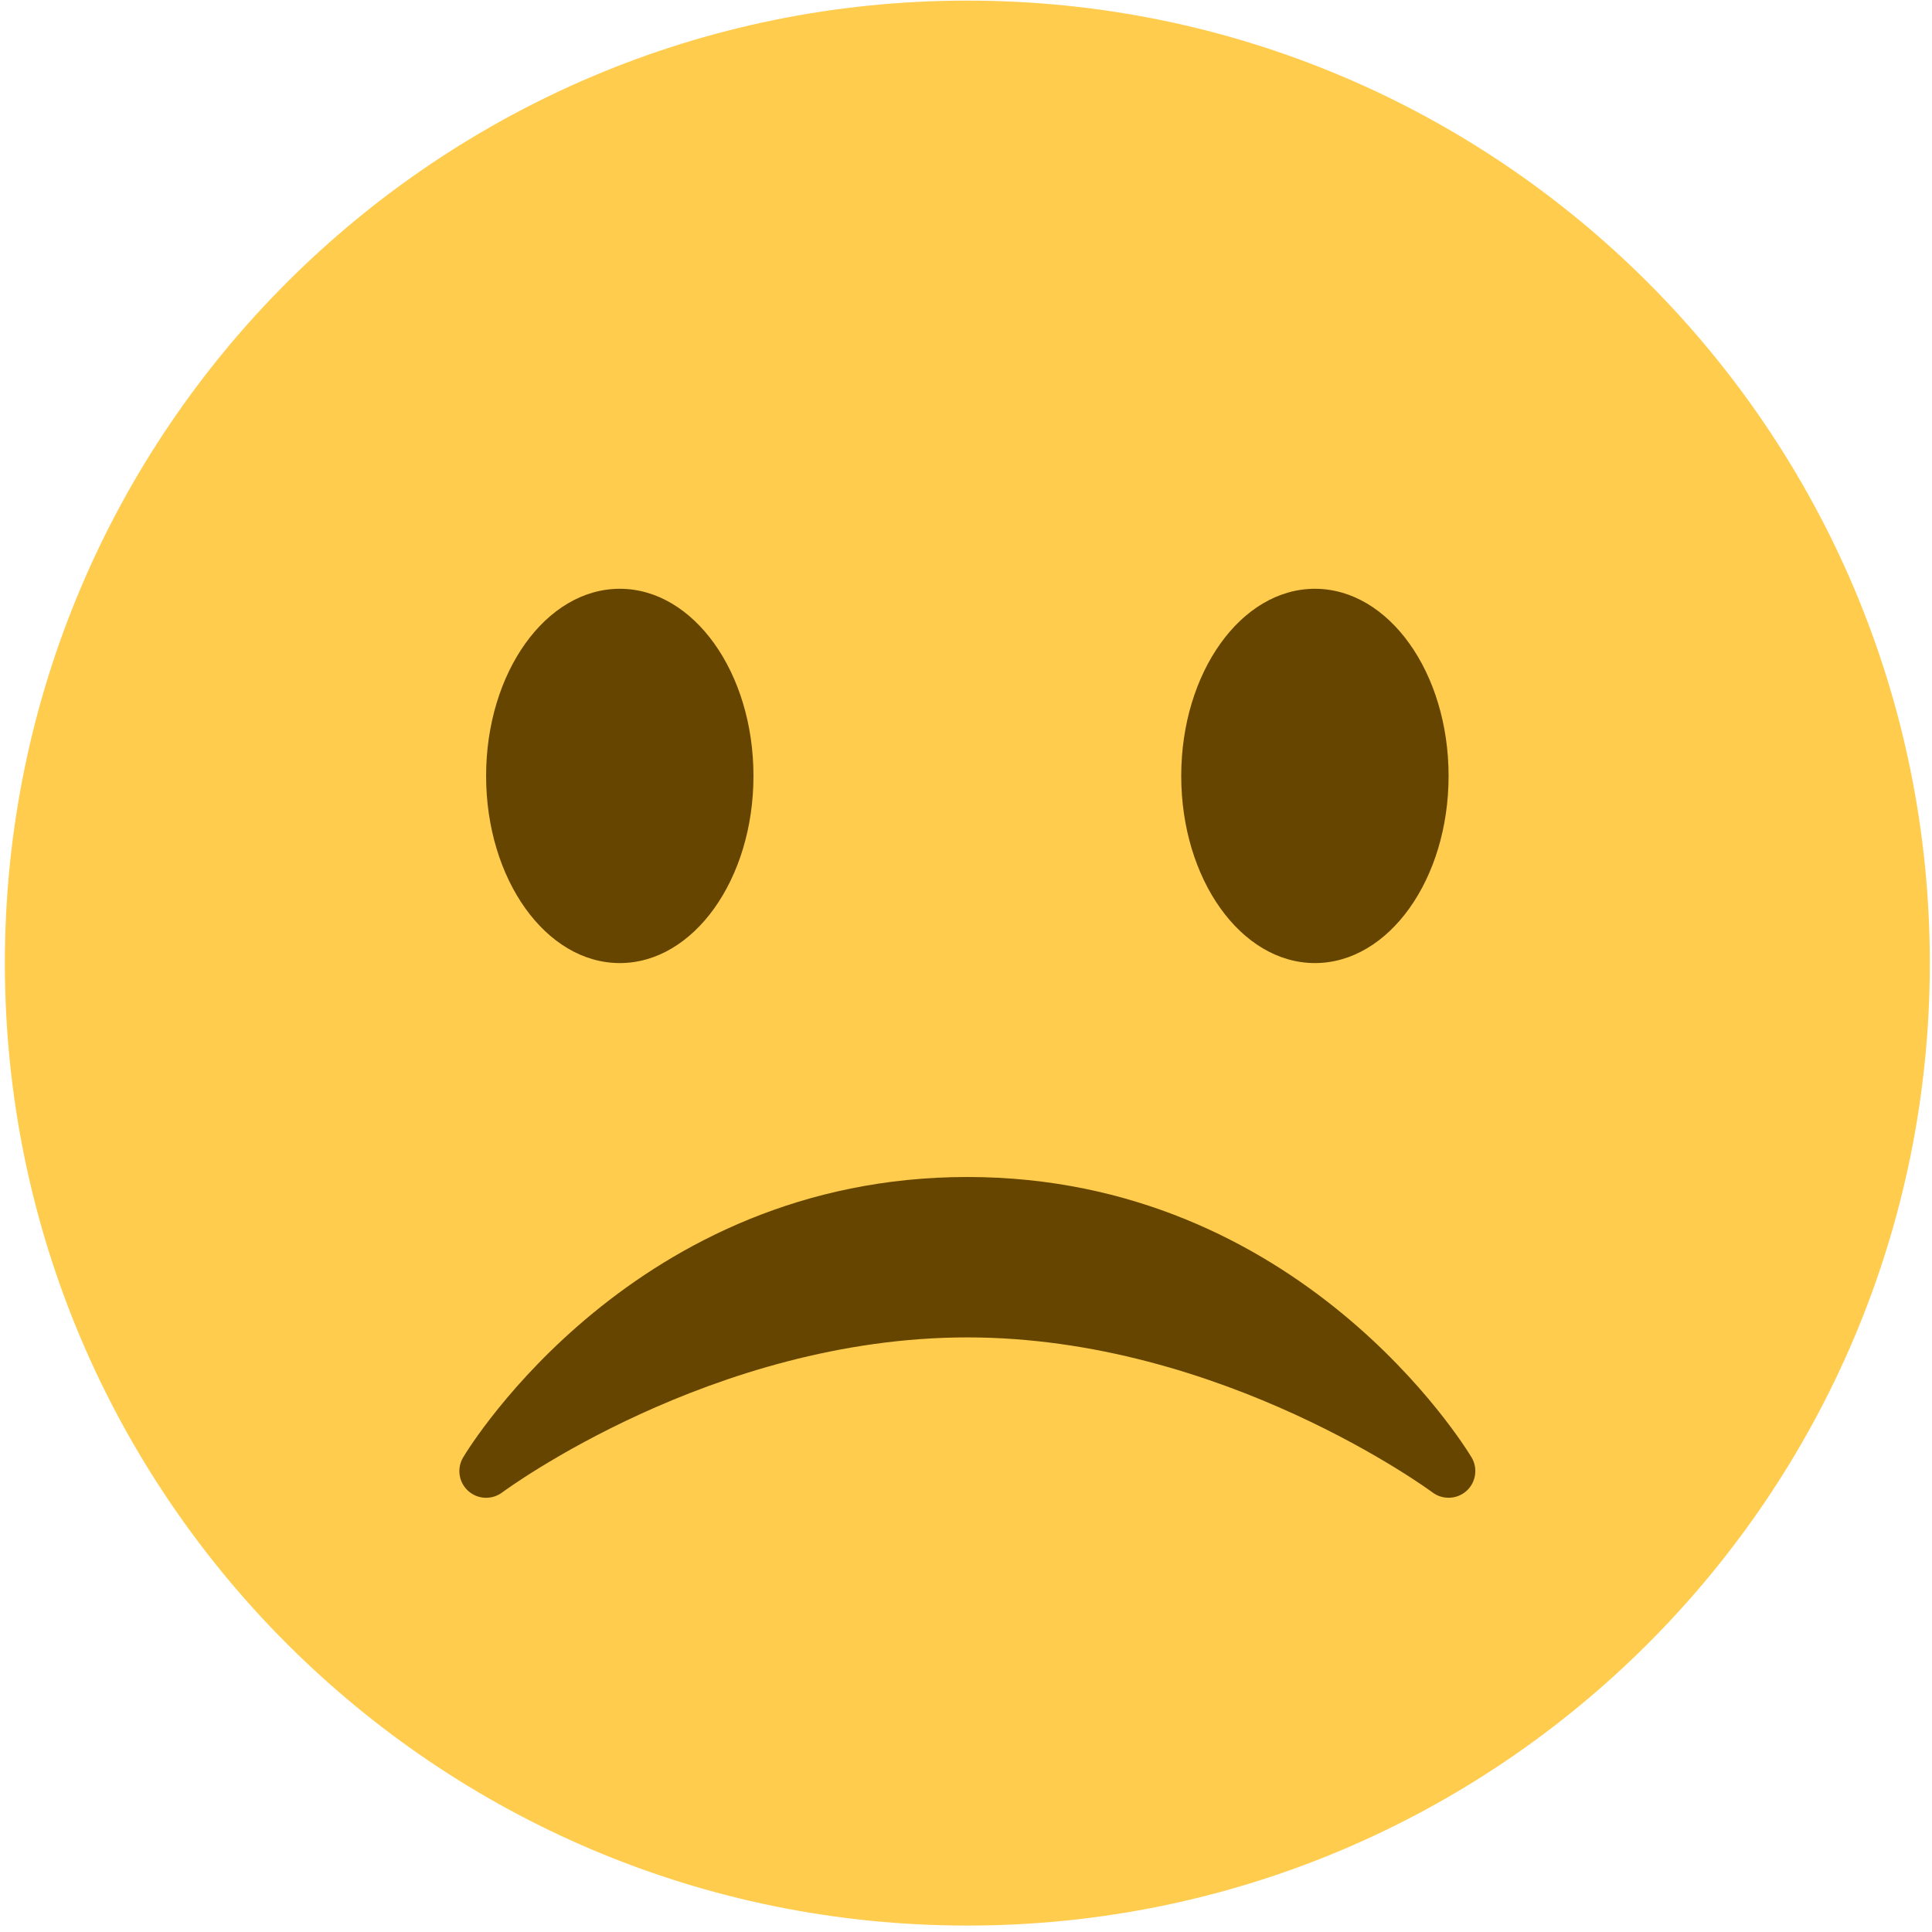 <svg width="181" height="181" viewBox="0 0 181 181" fill="none" xmlns="http://www.w3.org/2000/svg">
<path d="M180.796 90.227C180.796 140.026 140.425 180.397 90.626 180.397C40.832 180.397 0.456 140.026 0.456 90.227C0.456 40.433 40.832 0.057 90.626 0.057C140.425 0.057 180.796 40.433 180.796 90.227Z" fill="#FFCC4D"/>
<path d="M58.065 90.226C64.982 90.226 70.589 82.376 70.589 72.693C70.589 63.01 64.982 55.16 58.065 55.16C51.148 55.16 45.541 63.01 45.541 72.693C45.541 82.376 51.148 90.226 58.065 90.226Z" fill="#664500"/>
<path d="M123.188 90.226C130.104 90.226 135.711 82.376 135.711 72.693C135.711 63.01 130.104 55.16 123.188 55.16C116.271 55.16 110.664 63.01 110.664 72.693C110.664 82.376 116.271 90.226 123.188 90.226Z" fill="#664500"/>
<path d="M43.864 139.677C44.756 140.484 46.088 140.534 47.045 139.822C47.24 139.677 66.692 125.295 90.627 125.295C114.502 125.295 134.019 139.677 134.209 139.822C135.166 140.534 136.499 140.474 137.39 139.677C138.277 138.876 138.477 137.553 137.861 136.531C137.215 135.459 121.746 110.267 90.627 110.267C59.508 110.267 44.034 135.454 43.393 136.531C42.777 137.558 42.972 138.876 43.864 139.677V139.677Z" fill="#664500"/>
</svg>
